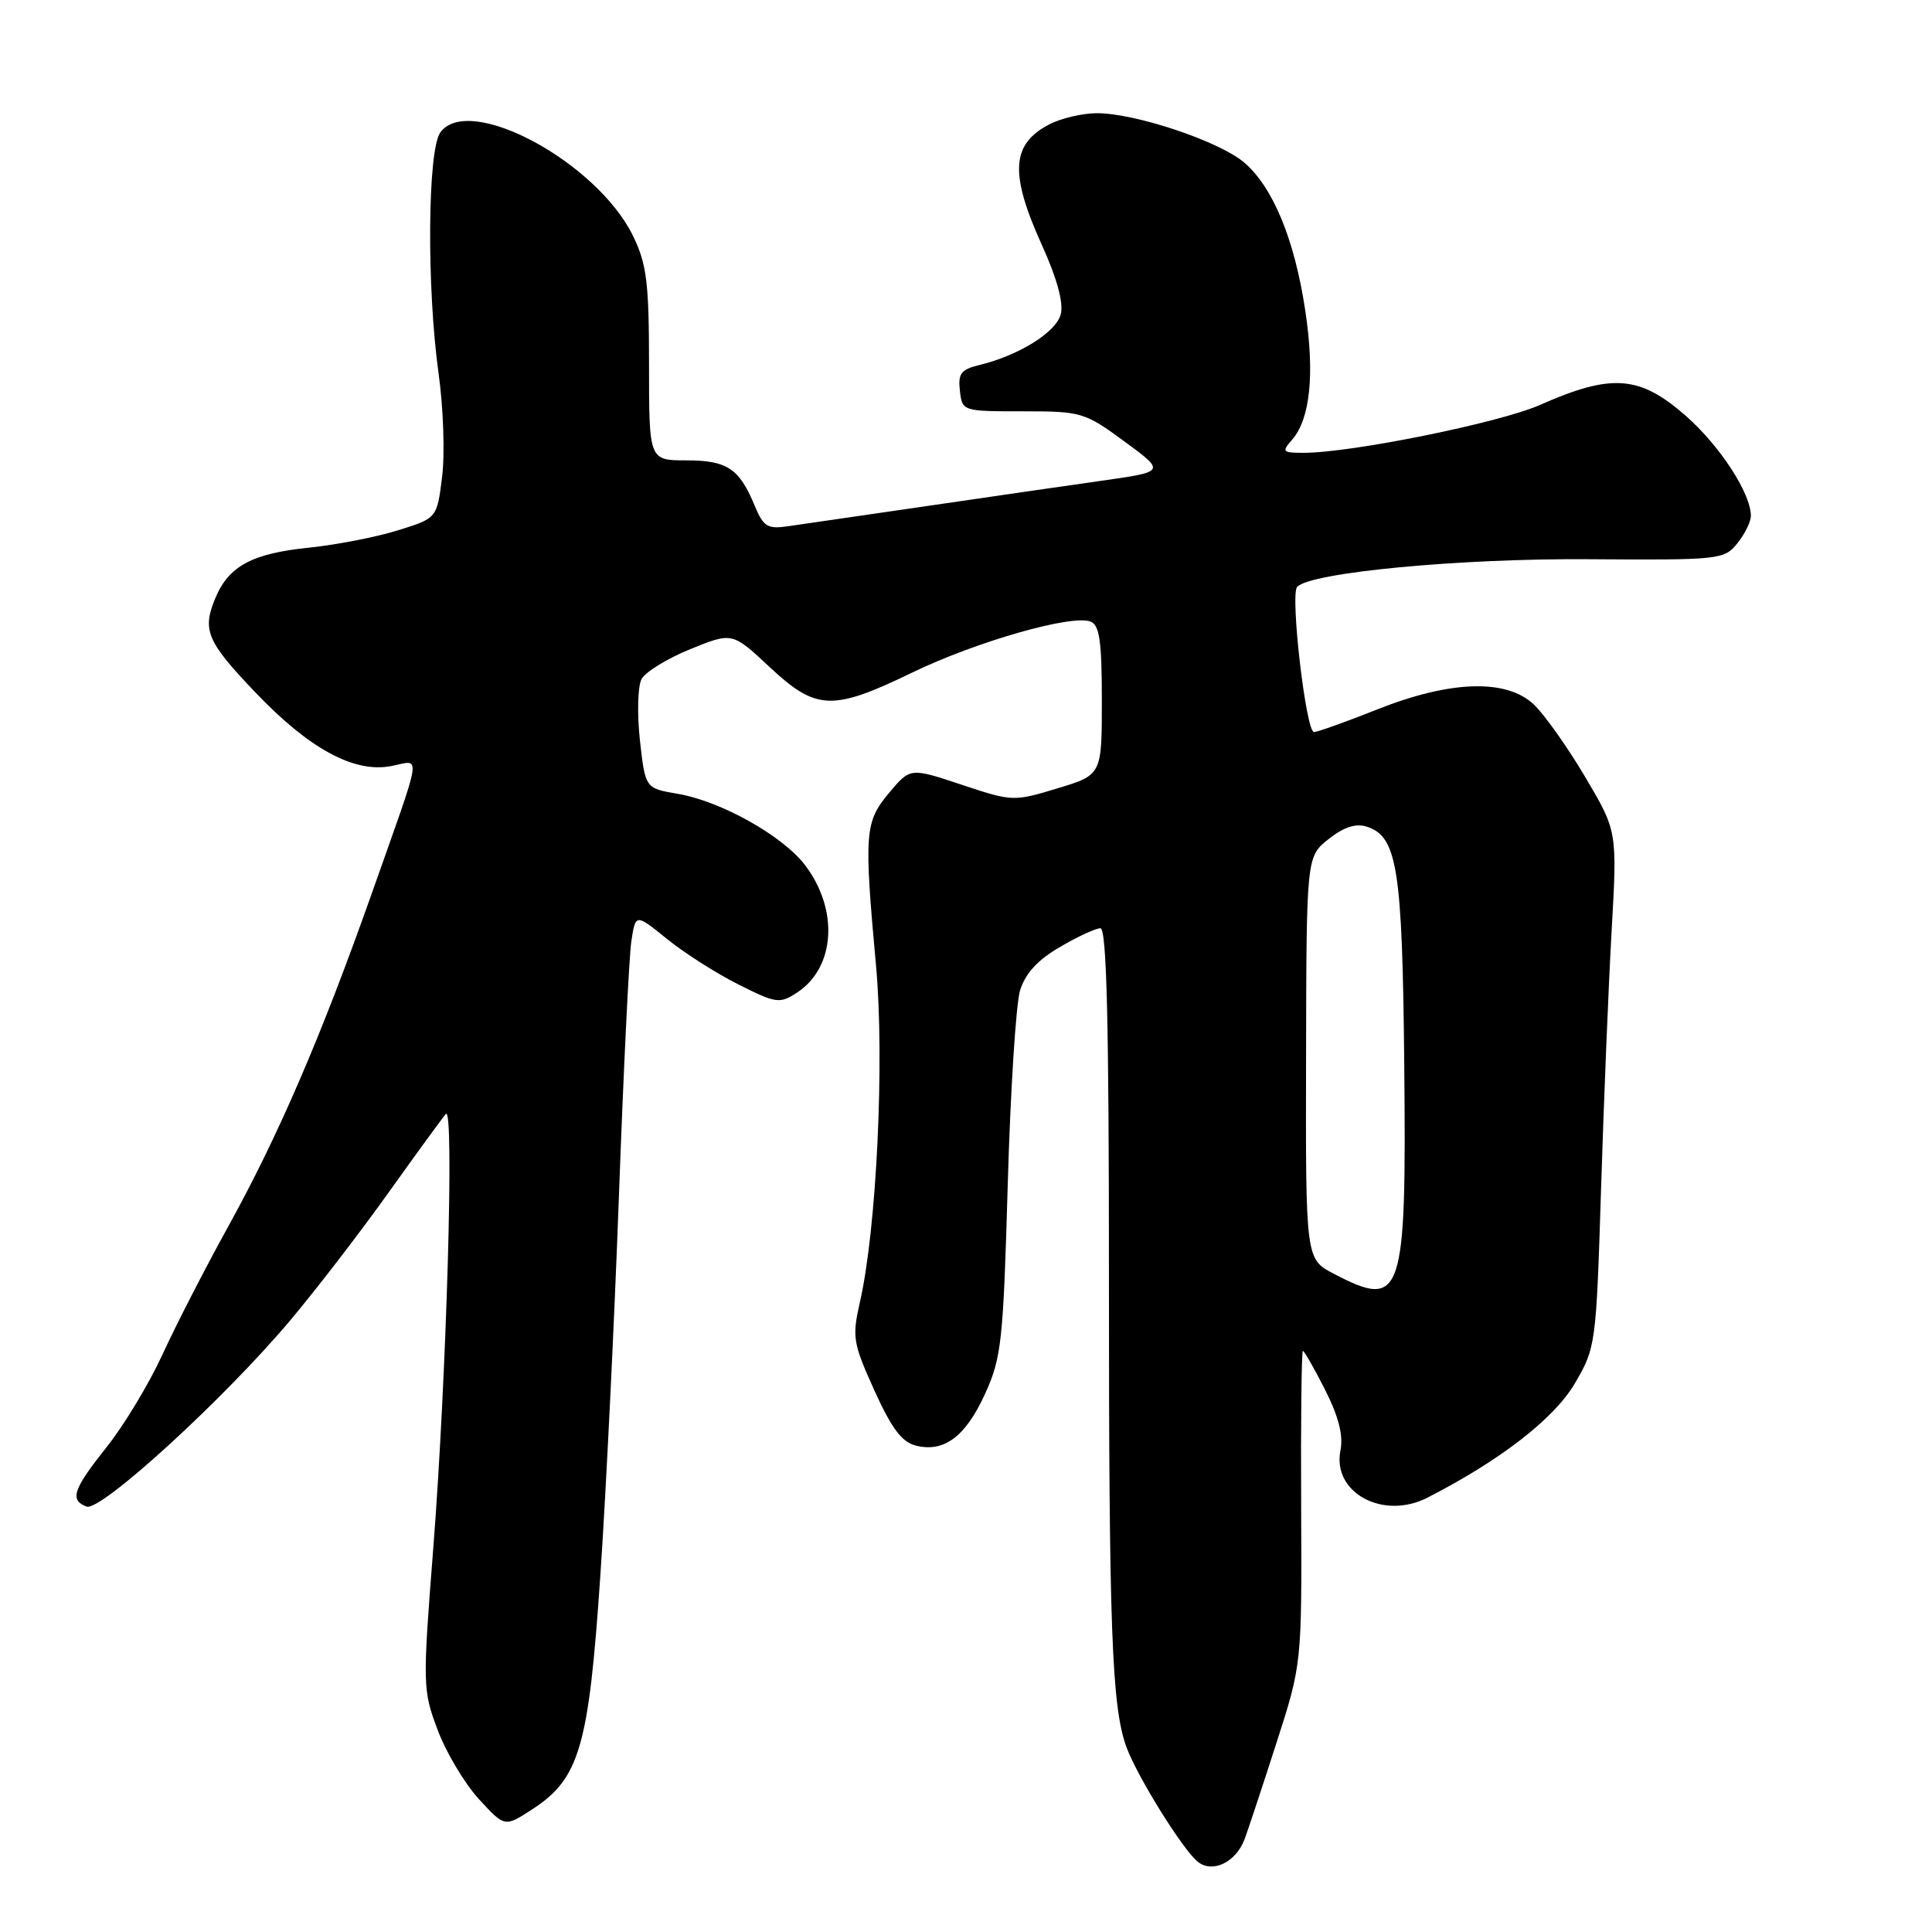 <?xml version="1.0" encoding="UTF-8" standalone="no"?>
<!DOCTYPE svg PUBLIC "-//W3C//DTD SVG 1.1//EN" "http://www.w3.org/Graphics/SVG/1.1/DTD/svg11.dtd" >
<svg xmlns="http://www.w3.org/2000/svg" xmlns:xlink="http://www.w3.org/1999/xlink" version="1.1" viewBox="0 0 256 256">
 <g >
 <path fill="currentColor"
d=" M 164.92 243.69 C 165.37 242.48 167.26 236.78 169.12 231.00 C 172.50 220.50 172.50 220.50 172.41 199.75 C 172.35 188.34 172.46 179.00 172.64 179.00 C 172.82 179.00 174.14 181.32 175.58 184.15 C 177.38 187.72 178.01 190.19 177.62 192.17 C 176.49 197.78 183.25 201.46 189.14 198.45 C 198.79 193.51 205.92 187.99 208.66 183.33 C 211.45 178.57 211.50 178.21 212.15 157.50 C 212.51 145.95 213.14 130.57 213.55 123.31 C 214.30 110.12 214.30 110.12 209.99 102.86 C 207.62 98.87 204.56 94.57 203.19 93.30 C 199.54 89.92 192.14 90.17 182.50 94.00 C 178.35 95.65 174.57 97.00 174.11 97.00 C 173.04 97.00 170.93 78.75 171.88 77.76 C 173.69 75.85 193.41 73.98 210.45 74.10 C 227.87 74.22 228.46 74.16 230.20 72.00 C 231.19 70.78 232.00 69.14 232.00 68.35 C 232.00 65.38 227.91 59.09 223.40 55.12 C 217.27 49.73 213.56 49.45 204.07 53.65 C 198.72 56.02 179.08 60.00 172.75 60.00 C 169.92 60.00 169.81 59.87 171.22 58.25 C 173.61 55.51 174.22 49.55 172.96 41.18 C 171.54 31.71 168.65 24.73 164.82 21.50 C 161.48 18.69 150.43 15.00 145.35 15.00 C 143.45 15.00 140.63 15.66 139.07 16.46 C 133.99 19.09 133.75 22.96 138.07 32.50 C 140.05 36.86 140.94 40.12 140.56 41.63 C 139.96 44.02 134.98 47.12 129.69 48.39 C 127.34 48.96 126.93 49.52 127.19 51.78 C 127.50 54.49 127.54 54.50 135.52 54.50 C 143.30 54.50 143.71 54.62 149.00 58.50 C 154.45 62.50 154.45 62.50 145.98 63.70 C 141.31 64.36 130.75 65.89 122.50 67.10 C 114.25 68.30 106.11 69.49 104.41 69.73 C 101.70 70.13 101.16 69.79 100.00 67.01 C 97.96 62.07 96.34 61.00 90.93 61.00 C 86.00 61.00 86.00 61.00 86.00 48.32 C 86.00 37.50 85.69 35.00 83.91 31.32 C 79.15 21.49 62.16 12.33 58.35 17.54 C 56.65 19.87 56.52 38.09 58.13 49.61 C 58.75 54.07 58.96 60.19 58.58 63.20 C 57.90 68.67 57.90 68.67 52.70 70.28 C 49.84 71.17 44.58 72.19 41.00 72.56 C 33.41 73.34 30.33 74.98 28.55 79.22 C 26.75 83.49 27.39 85.00 33.87 91.78 C 40.95 99.20 46.89 102.43 51.77 101.52 C 55.87 100.75 56.15 98.87 49.22 118.50 C 42.57 137.30 36.89 150.48 30.25 162.50 C 27.21 168.00 23.28 175.65 21.52 179.50 C 19.75 183.35 16.44 188.85 14.15 191.72 C 9.67 197.36 9.19 198.75 11.47 199.63 C 13.32 200.34 29.67 185.40 38.42 175.00 C 41.89 170.88 47.78 163.22 51.50 158.00 C 55.23 152.78 58.64 148.10 59.08 147.60 C 60.22 146.35 59.16 182.78 57.41 205.15 C 55.99 223.30 56.01 223.95 57.98 229.20 C 59.09 232.17 61.54 236.29 63.43 238.36 C 66.87 242.11 66.87 242.11 70.44 239.80 C 76.79 235.71 78.01 231.56 79.55 208.74 C 80.31 197.61 81.41 175.00 82.01 158.50 C 82.61 142.00 83.35 126.82 83.65 124.77 C 84.21 121.04 84.21 121.04 88.36 124.40 C 90.64 126.25 94.90 128.97 97.83 130.44 C 102.87 132.97 103.31 133.03 105.63 131.51 C 110.69 128.19 111.16 120.53 106.67 114.63 C 103.69 110.73 95.53 106.16 89.78 105.18 C 85.50 104.45 85.50 104.45 84.79 98.07 C 84.41 94.56 84.50 90.93 85.01 89.98 C 85.52 89.03 88.43 87.25 91.48 86.01 C 97.03 83.76 97.03 83.76 101.97 88.38 C 108.16 94.16 110.27 94.25 120.87 89.12 C 129.38 85.01 141.99 81.40 144.50 82.36 C 145.69 82.82 146.00 84.95 146.00 92.81 C 146.00 102.68 146.00 102.68 140.12 104.46 C 134.31 106.22 134.16 106.22 127.42 103.98 C 120.61 101.71 120.61 101.71 117.80 105.07 C 114.58 108.93 114.47 110.34 116.08 127.98 C 117.22 140.53 116.16 162.81 113.95 172.50 C 112.89 177.18 113.01 177.93 115.85 184.22 C 118.13 189.25 119.50 191.09 121.35 191.55 C 125.10 192.49 127.95 190.36 130.54 184.66 C 132.70 179.91 132.94 177.72 133.53 157.00 C 133.88 144.62 134.62 133.04 135.16 131.25 C 135.85 129.00 137.48 127.21 140.42 125.50 C 142.76 124.12 145.19 123.00 145.81 123.00 C 146.64 123.00 146.94 135.31 146.94 168.91 C 146.93 215.76 147.31 226.20 149.26 231.50 C 150.71 235.44 156.77 245.17 158.73 246.71 C 160.70 248.25 163.77 246.75 164.92 243.69 Z  M 176.75 168.79 C 173.00 166.84 173.00 166.84 173.06 140.17 C 173.11 113.50 173.11 113.50 176.05 111.18 C 178.04 109.60 179.66 109.07 181.08 109.53 C 185.15 110.82 185.82 115.02 186.07 141.02 C 186.37 171.99 185.85 173.53 176.75 168.79 Z "/>
</g>
</svg>
